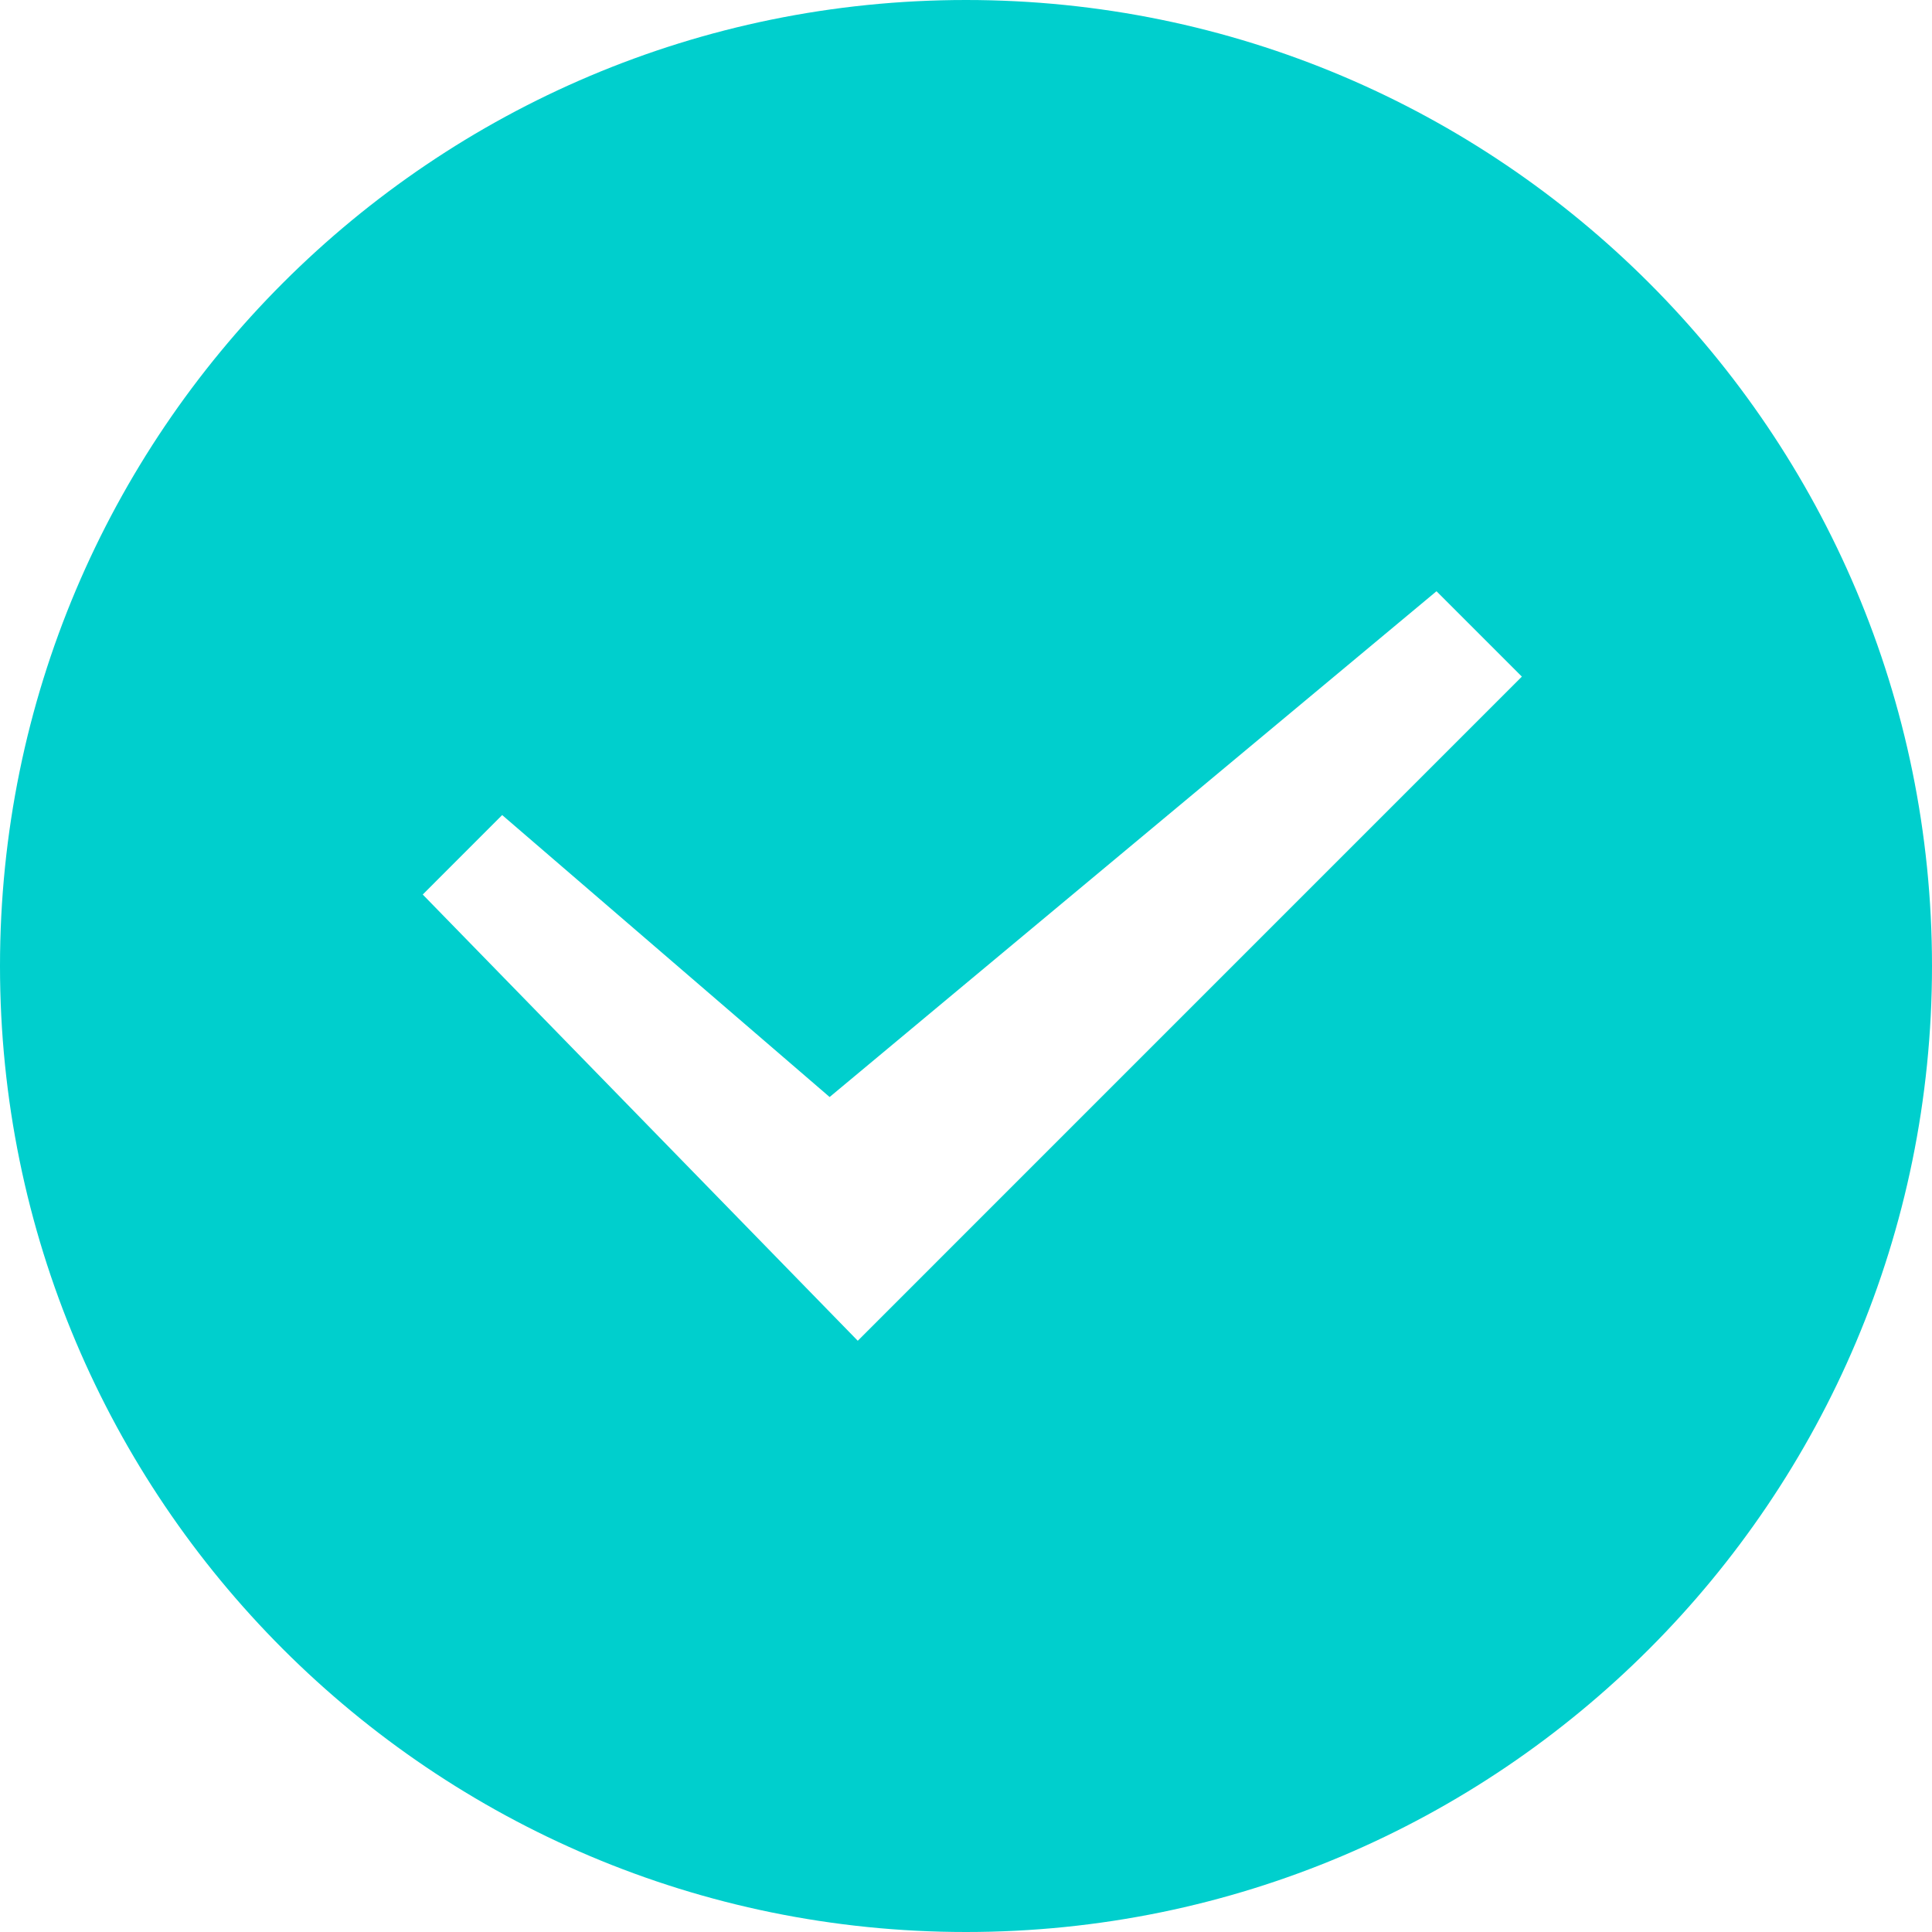 <svg xmlns="http://www.w3.org/2000/svg"  viewBox="0 0 1024 1024"
    fill="currentColor"><path
    d="M512,0C229.25,0,0,229.22,0,512s229.25,512,512,512,512-229.22,512-512S794.78,0,512,0ZM454.63,710.63,224.06,474.12,266.16,432,439.72,581.44,761.37,313.37l45.25,45.25Z"
    style="fill:#00cfcd;fill-rule:evenodd"
  /></svg>
